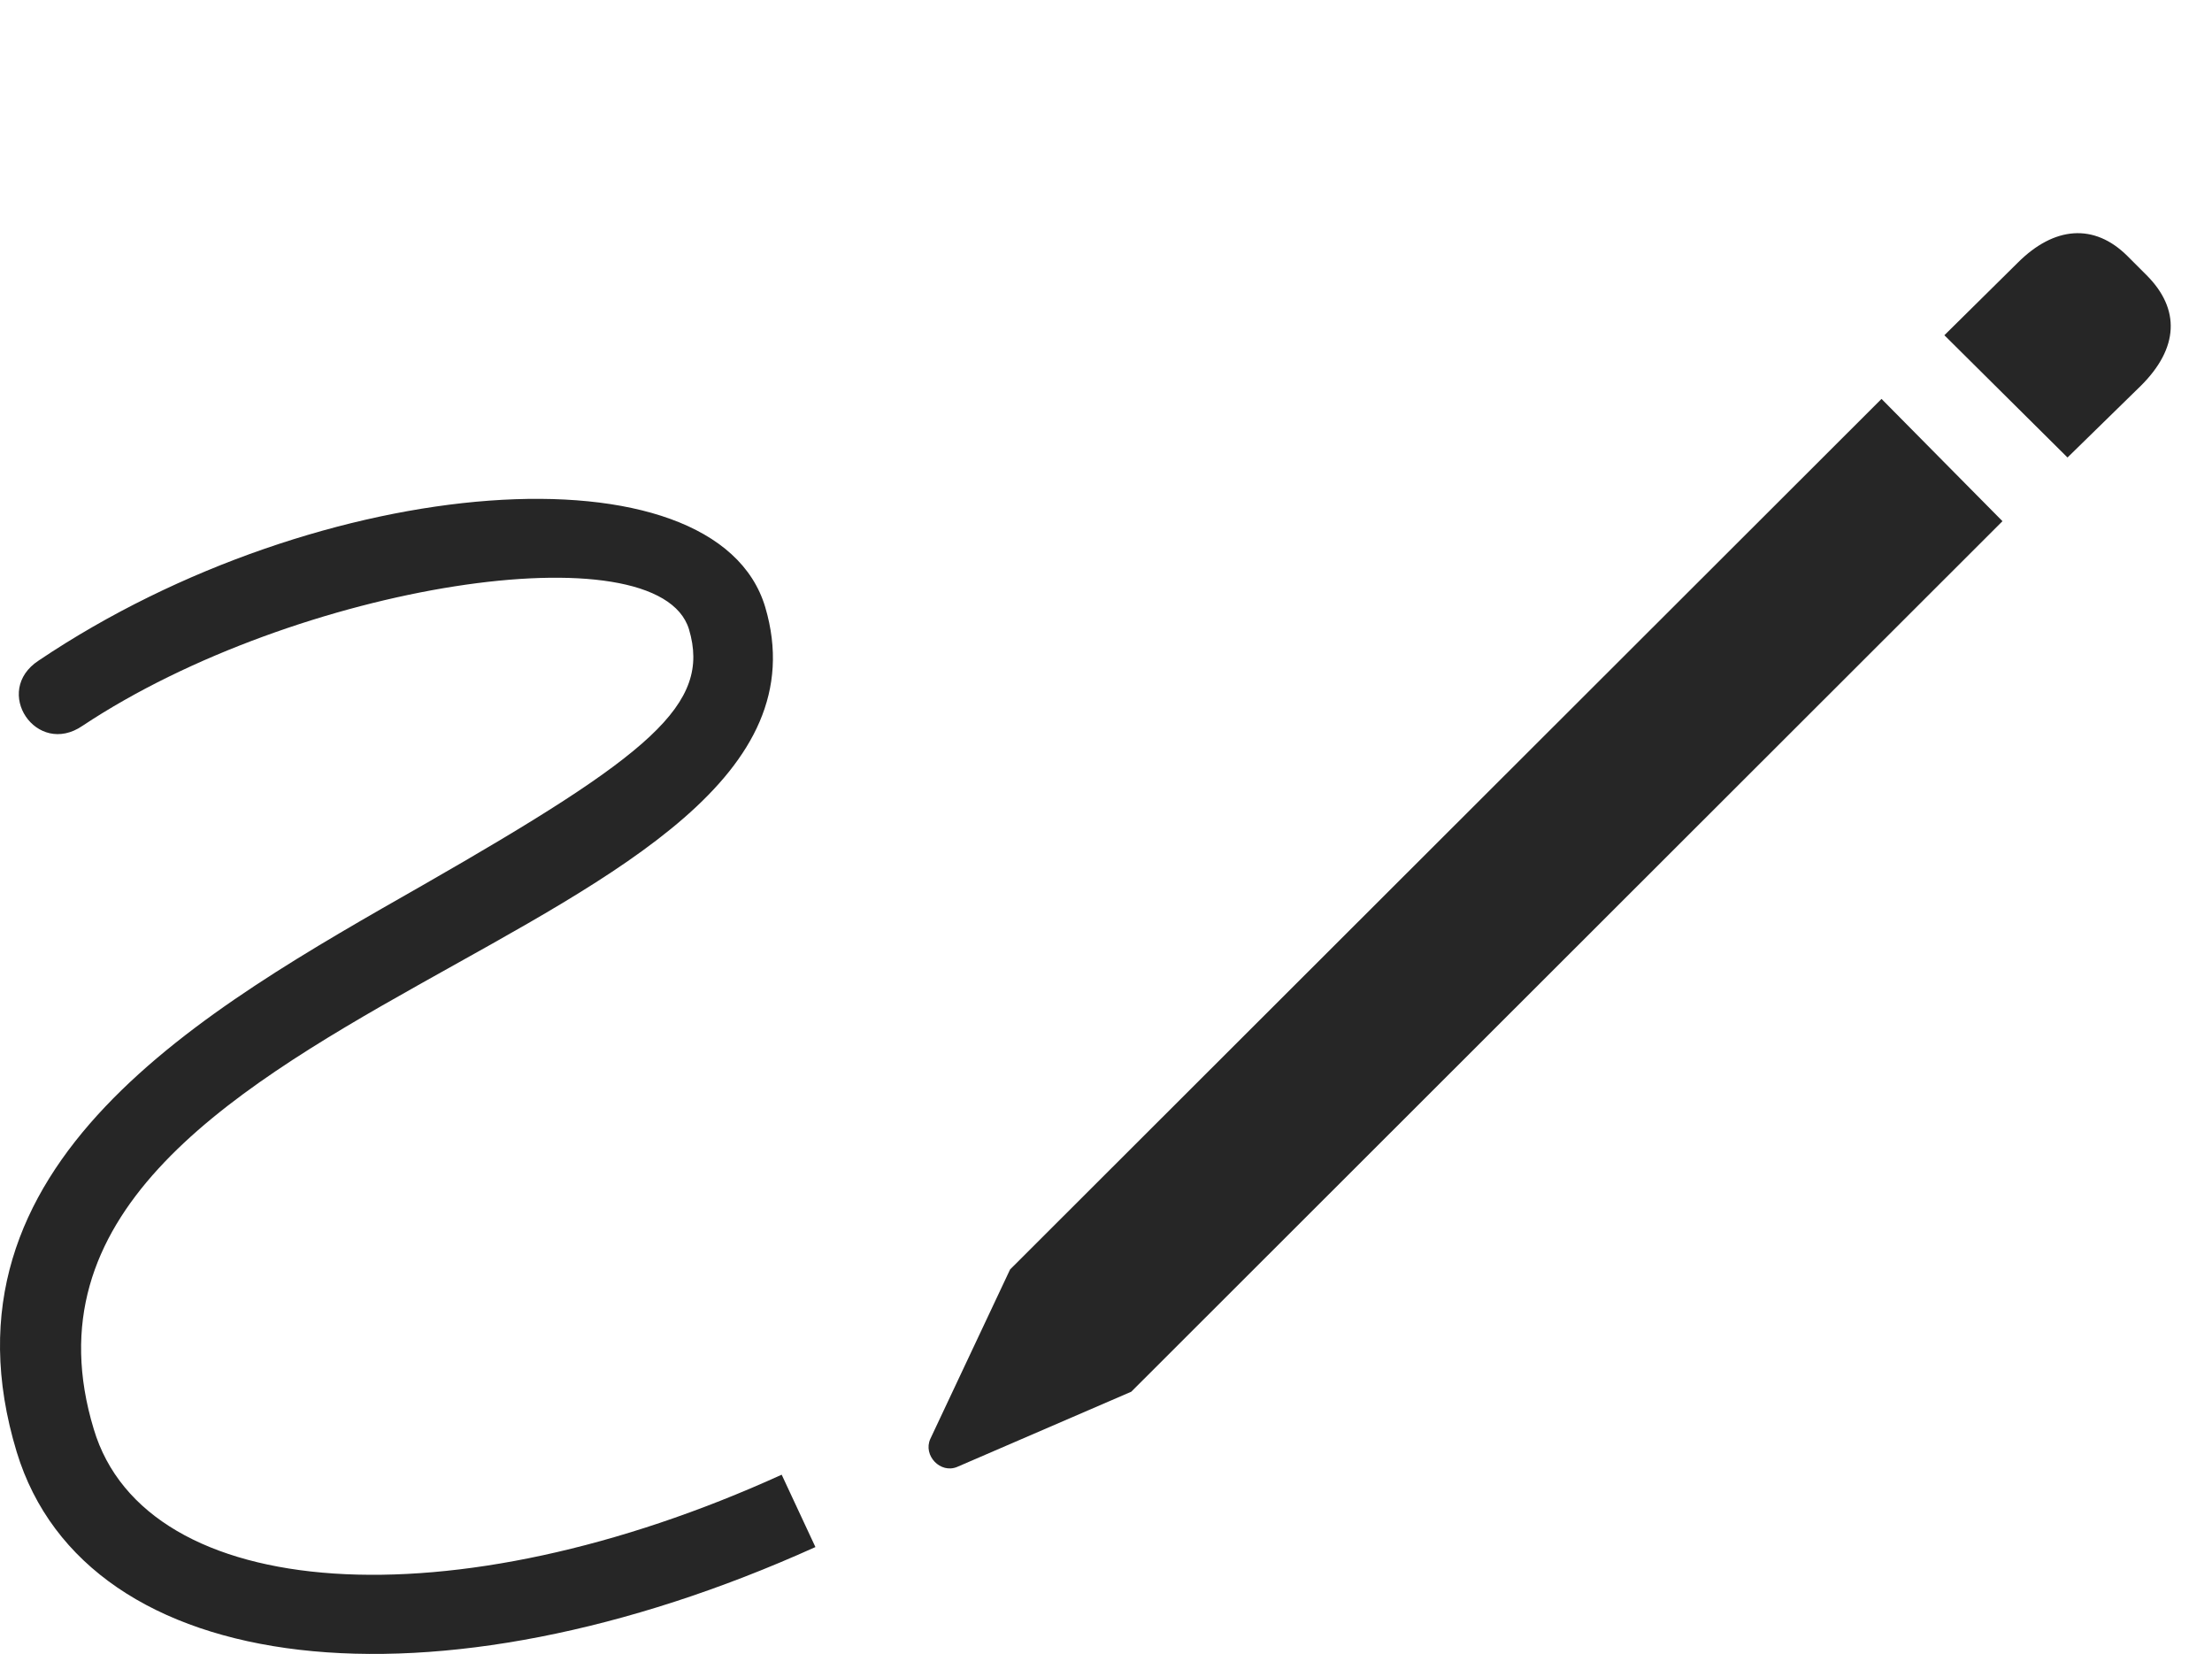 <?xml version="1.0" encoding="UTF-8"?>
<!--Generator: Apple Native CoreSVG 232.5-->
<!DOCTYPE svg
PUBLIC "-//W3C//DTD SVG 1.1//EN"
       "http://www.w3.org/Graphics/SVG/1.1/DTD/svg11.dtd">
<svg version="1.1" xmlns="http://www.w3.org/2000/svg" xmlns:xlink="http://www.w3.org/1999/xlink" width="132.757" height="99.246">
 <g>
  <rect height="99.246" opacity="0" width="132.757" x="0" y="0"/>
  <path d="M1.003 87.127C5.183 100.855 26.084 103.15 48.939 92.832L46.914 88.49C27.146 97.485 8.745 96.222 5.626 85.751C-2.104 60.265 51.891 56.616 45.928 36.435C42.97 26.5 19.242 28.255 2.324 39.634C-0.492 41.471 2.192 45.453 4.959 43.548C17.808 35.02 39.509 31.703 41.351 37.762C42.692 42.272 39.078 45.269 25.389 53.107C12.3 60.579-4.265 69.774 1.003 87.127Z" fill="#000000" fill-opacity="0.85"/>
  <path d="M67.895 83.511L120.182 31.274L112.923 23.936L60.622 76.174L55.832 86.347C55.389 87.338 56.443 88.448 57.452 88.02ZM124.085 27.453L128.487 23.149C130.765 20.886 130.866 18.548 128.832 16.514L127.671 15.353C125.683 13.383 123.285 13.579 121.101 15.762L116.695 20.116Z" fill="#000000" fill-opacity="0.85"/>
 </g>
</svg>
